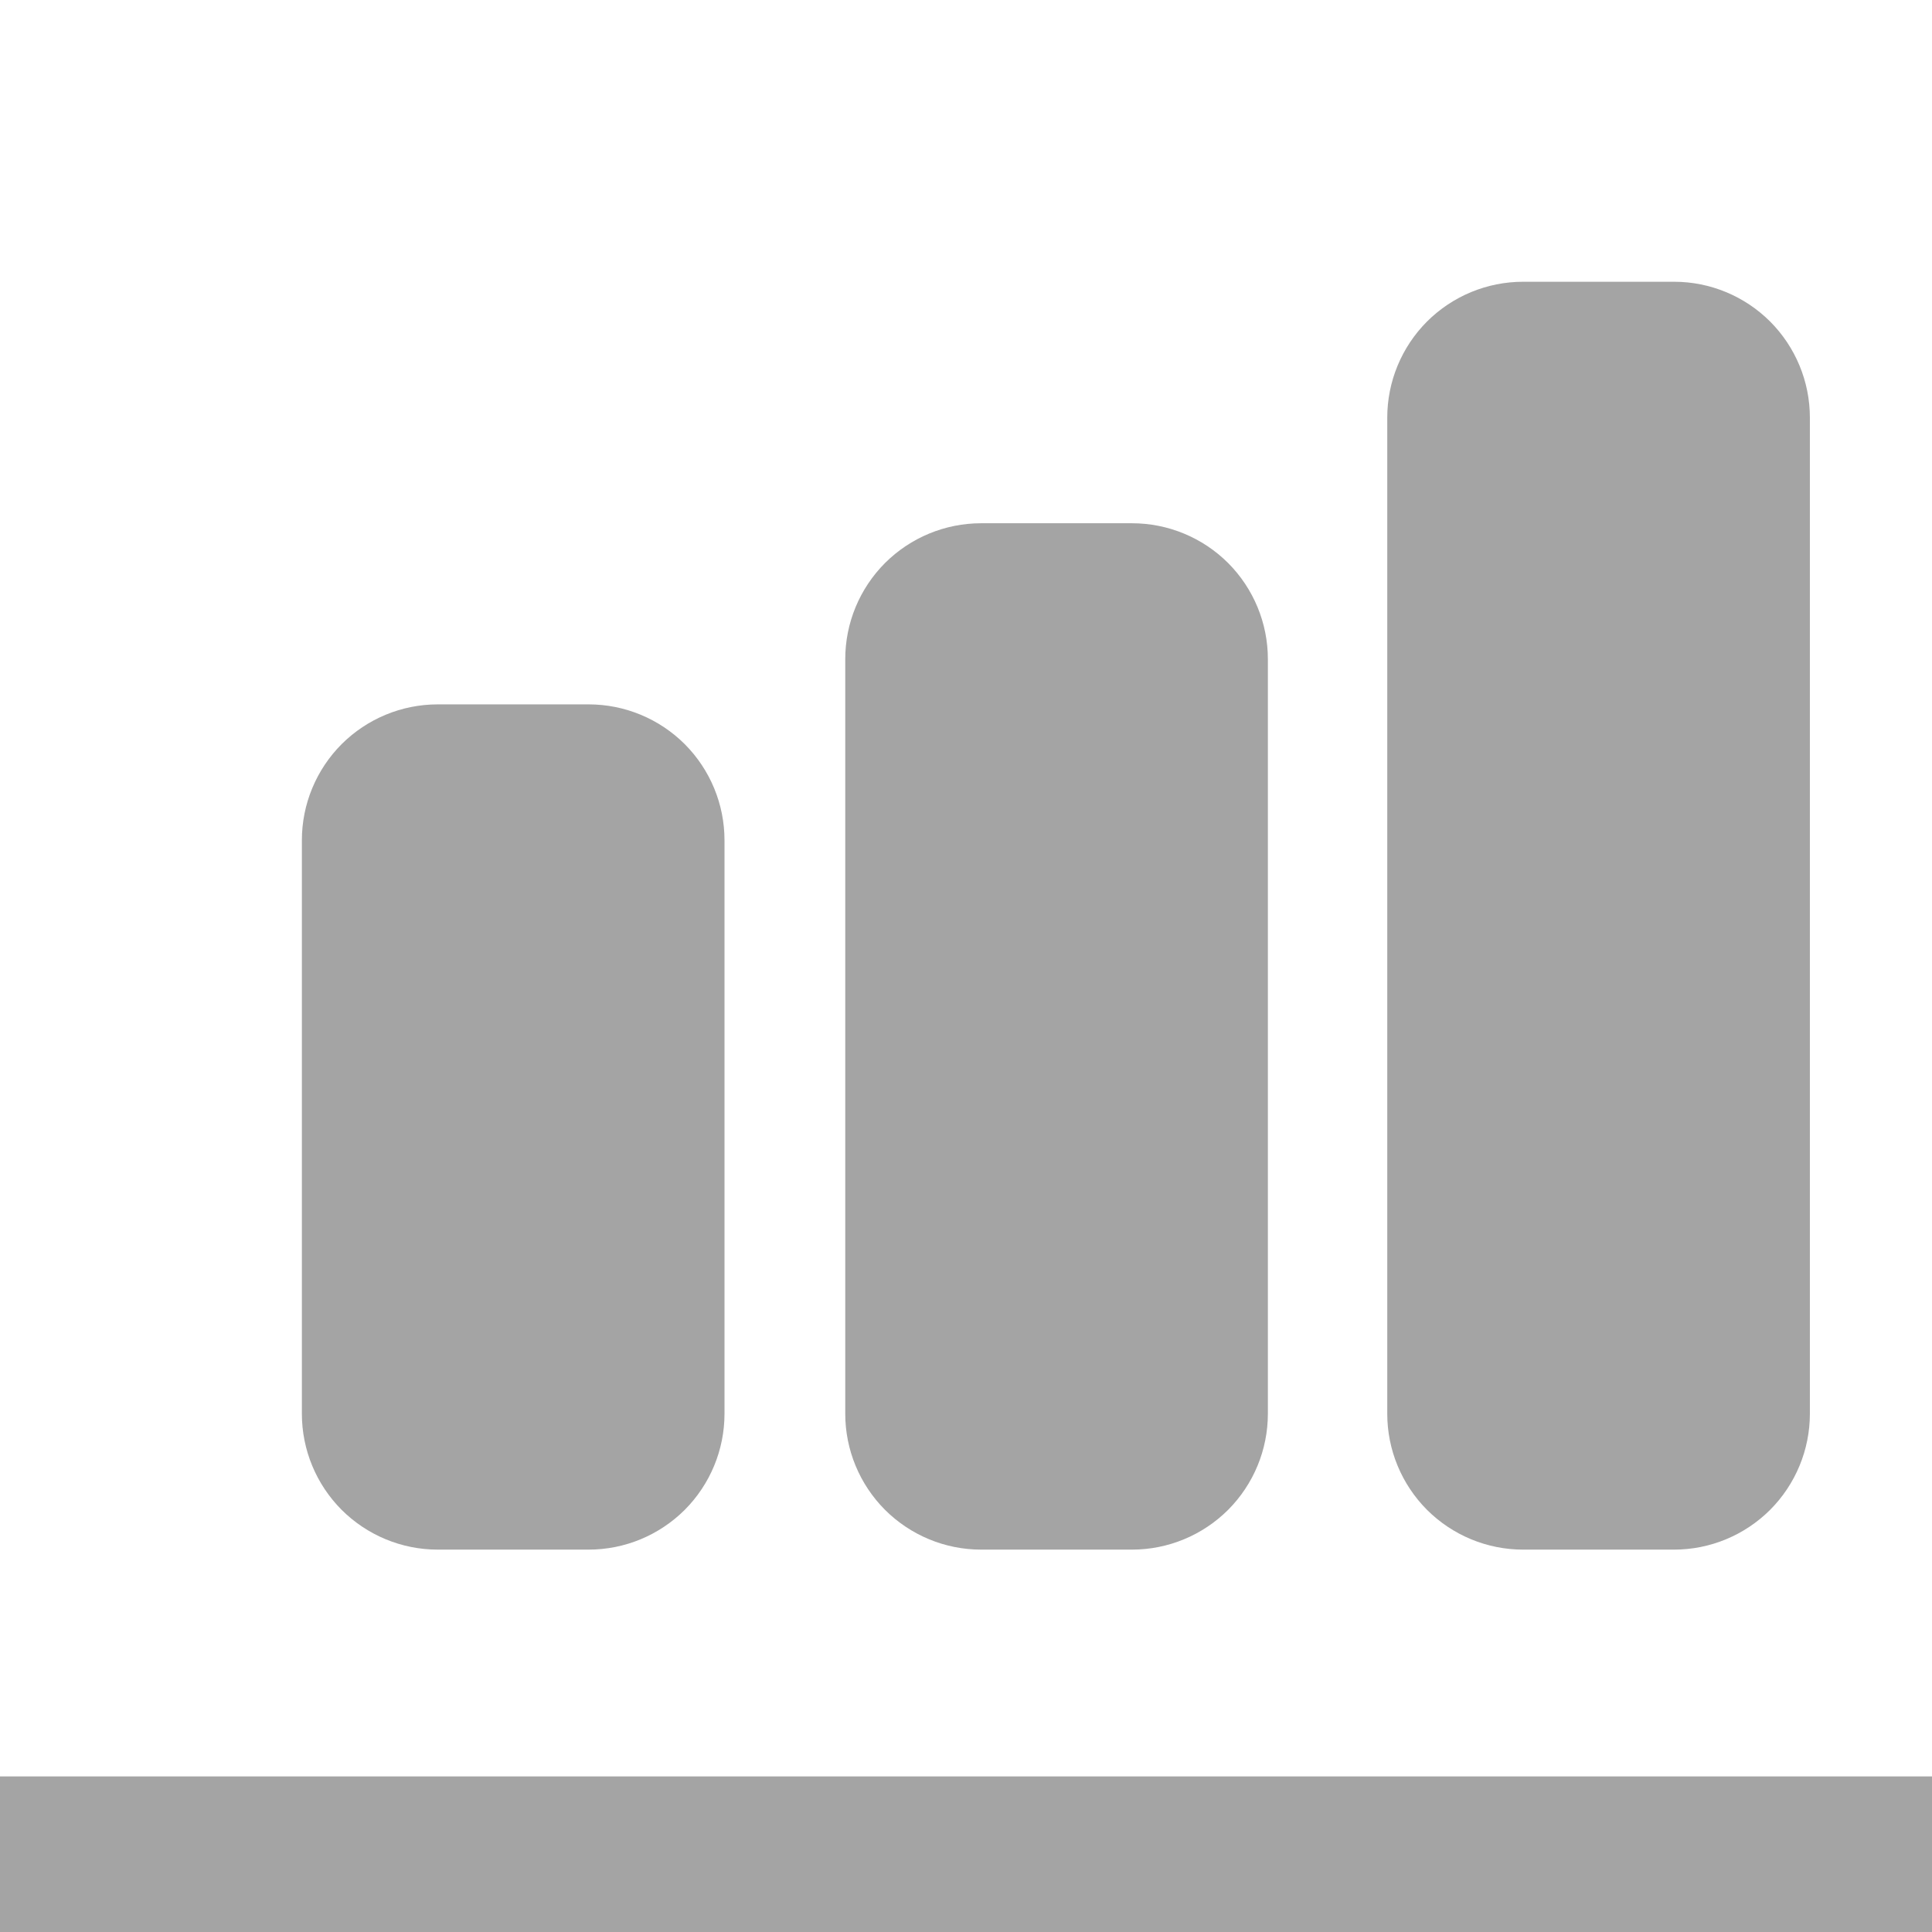 <svg width="24" height="24" viewBox="0 0 24 24" fill="none" xmlns="http://www.w3.org/2000/svg">
<g clip-path="url(#clip0_15_449)">
<path d="M35.667 24H-0.333C-1.041 24 -1.719 23.796 -2.219 23.434C-2.719 23.071 -3 22.579 -3 22.067V-4.033C-3 -4.29 -2.86 -4.536 -2.609 -4.717C-2.359 -4.898 -2.02 -5 -1.667 -5C-1.313 -5 -0.974 -4.898 -0.724 -4.717C-0.474 -4.536 -0.333 -4.29 -0.333 -4.033V22.067H35.667C36.02 22.067 36.359 22.169 36.609 22.35C36.859 22.531 37 22.777 37 23.033C37 23.29 36.859 23.536 36.609 23.717C36.359 23.898 36.02 24 35.667 24Z" fill="#A4A4A4"/>
<path d="M7.312 19.25H5.438C4.99 19.25 4.561 19.072 4.244 18.756C3.928 18.439 3.75 18.01 3.75 17.562V10.438C3.75 9.99 3.928 9.561 4.244 9.244C4.561 8.928 4.99 8.75 5.438 8.75H7.312C7.76 8.75 8.189 8.928 8.506 9.244C8.822 9.561 9 9.99 9 10.438V17.562C9 18.01 8.822 18.439 8.506 18.756C8.189 19.072 7.76 19.25 7.312 19.25Z" fill="#A4A4A4"/>
<path d="M14.062 19.25H12.188C11.74 19.25 11.311 19.072 10.994 18.756C10.678 18.439 10.5 18.01 10.5 17.562V8.188C10.5 7.74 10.678 7.311 10.994 6.994C11.311 6.678 11.74 6.5 12.188 6.5H14.062C14.51 6.5 14.939 6.678 15.256 6.994C15.572 7.311 15.75 7.74 15.75 8.188V17.562C15.75 18.01 15.572 18.439 15.256 18.756C14.939 19.072 14.51 19.25 14.062 19.25Z" fill="#A4A4A4"/>
<path d="M20.796 19.25H18.921C18.473 19.25 18.044 19.072 17.727 18.756C17.411 18.439 17.233 18.01 17.233 17.562V5.188C17.233 4.74 17.411 4.311 17.727 3.994C18.044 3.678 18.473 3.5 18.921 3.5H20.796C21.243 3.5 21.672 3.678 21.989 3.994C22.305 4.311 22.483 4.74 22.483 5.188V17.562C22.483 18.01 22.305 18.439 21.989 18.756C21.672 19.072 21.243 19.25 20.796 19.25Z" fill="#A4A4A4"/>
</g>
<defs>
<clipPath id="clip0_15_449">
<rect width="24" height="24" fill="white"/>
</clipPath>
</defs>
</svg>
